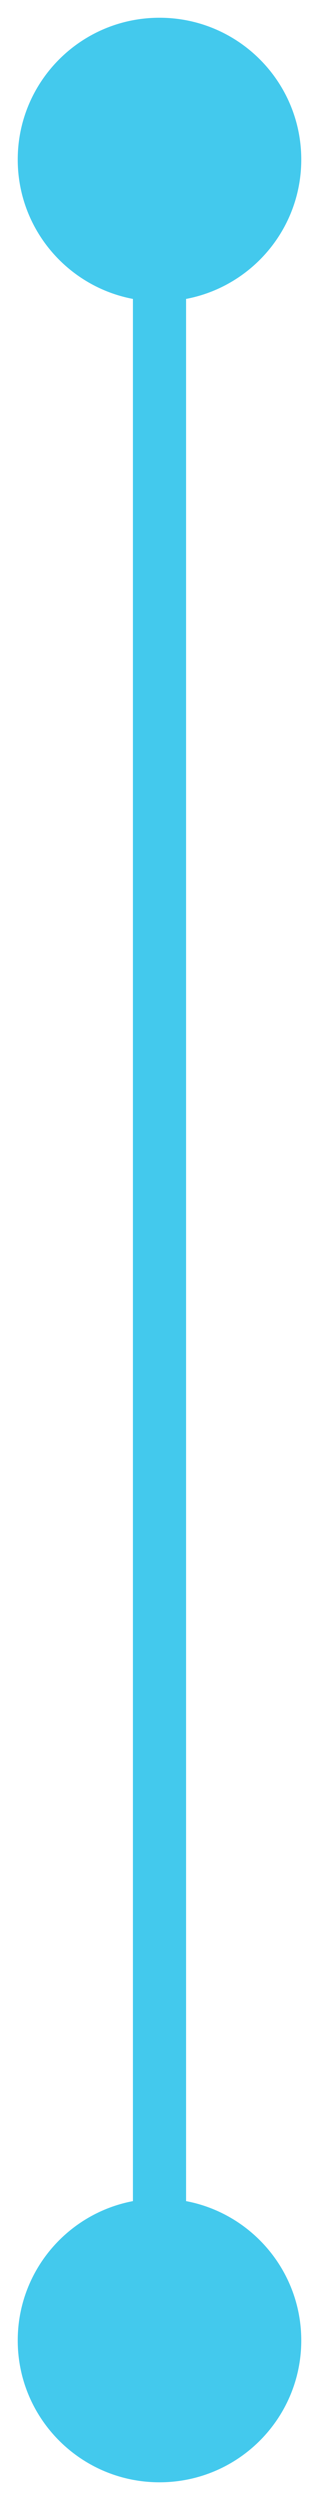 <svg width="12" height="94" viewBox="0 0 12 94" fill="none" xmlns="http://www.w3.org/2000/svg">
<path d="M6 11.333C8.946 11.333 11.333 8.946 11.333 6C11.333 3.054 8.946 0.667 6 0.667C3.054 0.667 0.667 3.054 0.667 6C0.667 8.946 3.054 11.333 6 11.333ZM6 93.333C8.946 93.333 11.333 90.945 11.333 88C11.333 85.055 8.946 82.667 6 82.667C3.054 82.667 0.667 85.055 0.667 88C0.667 90.945 3.054 93.333 6 93.333ZM5 6L5 88L7 88L7 6L5 6Z" fill="#43C9ED"/>
</svg>
